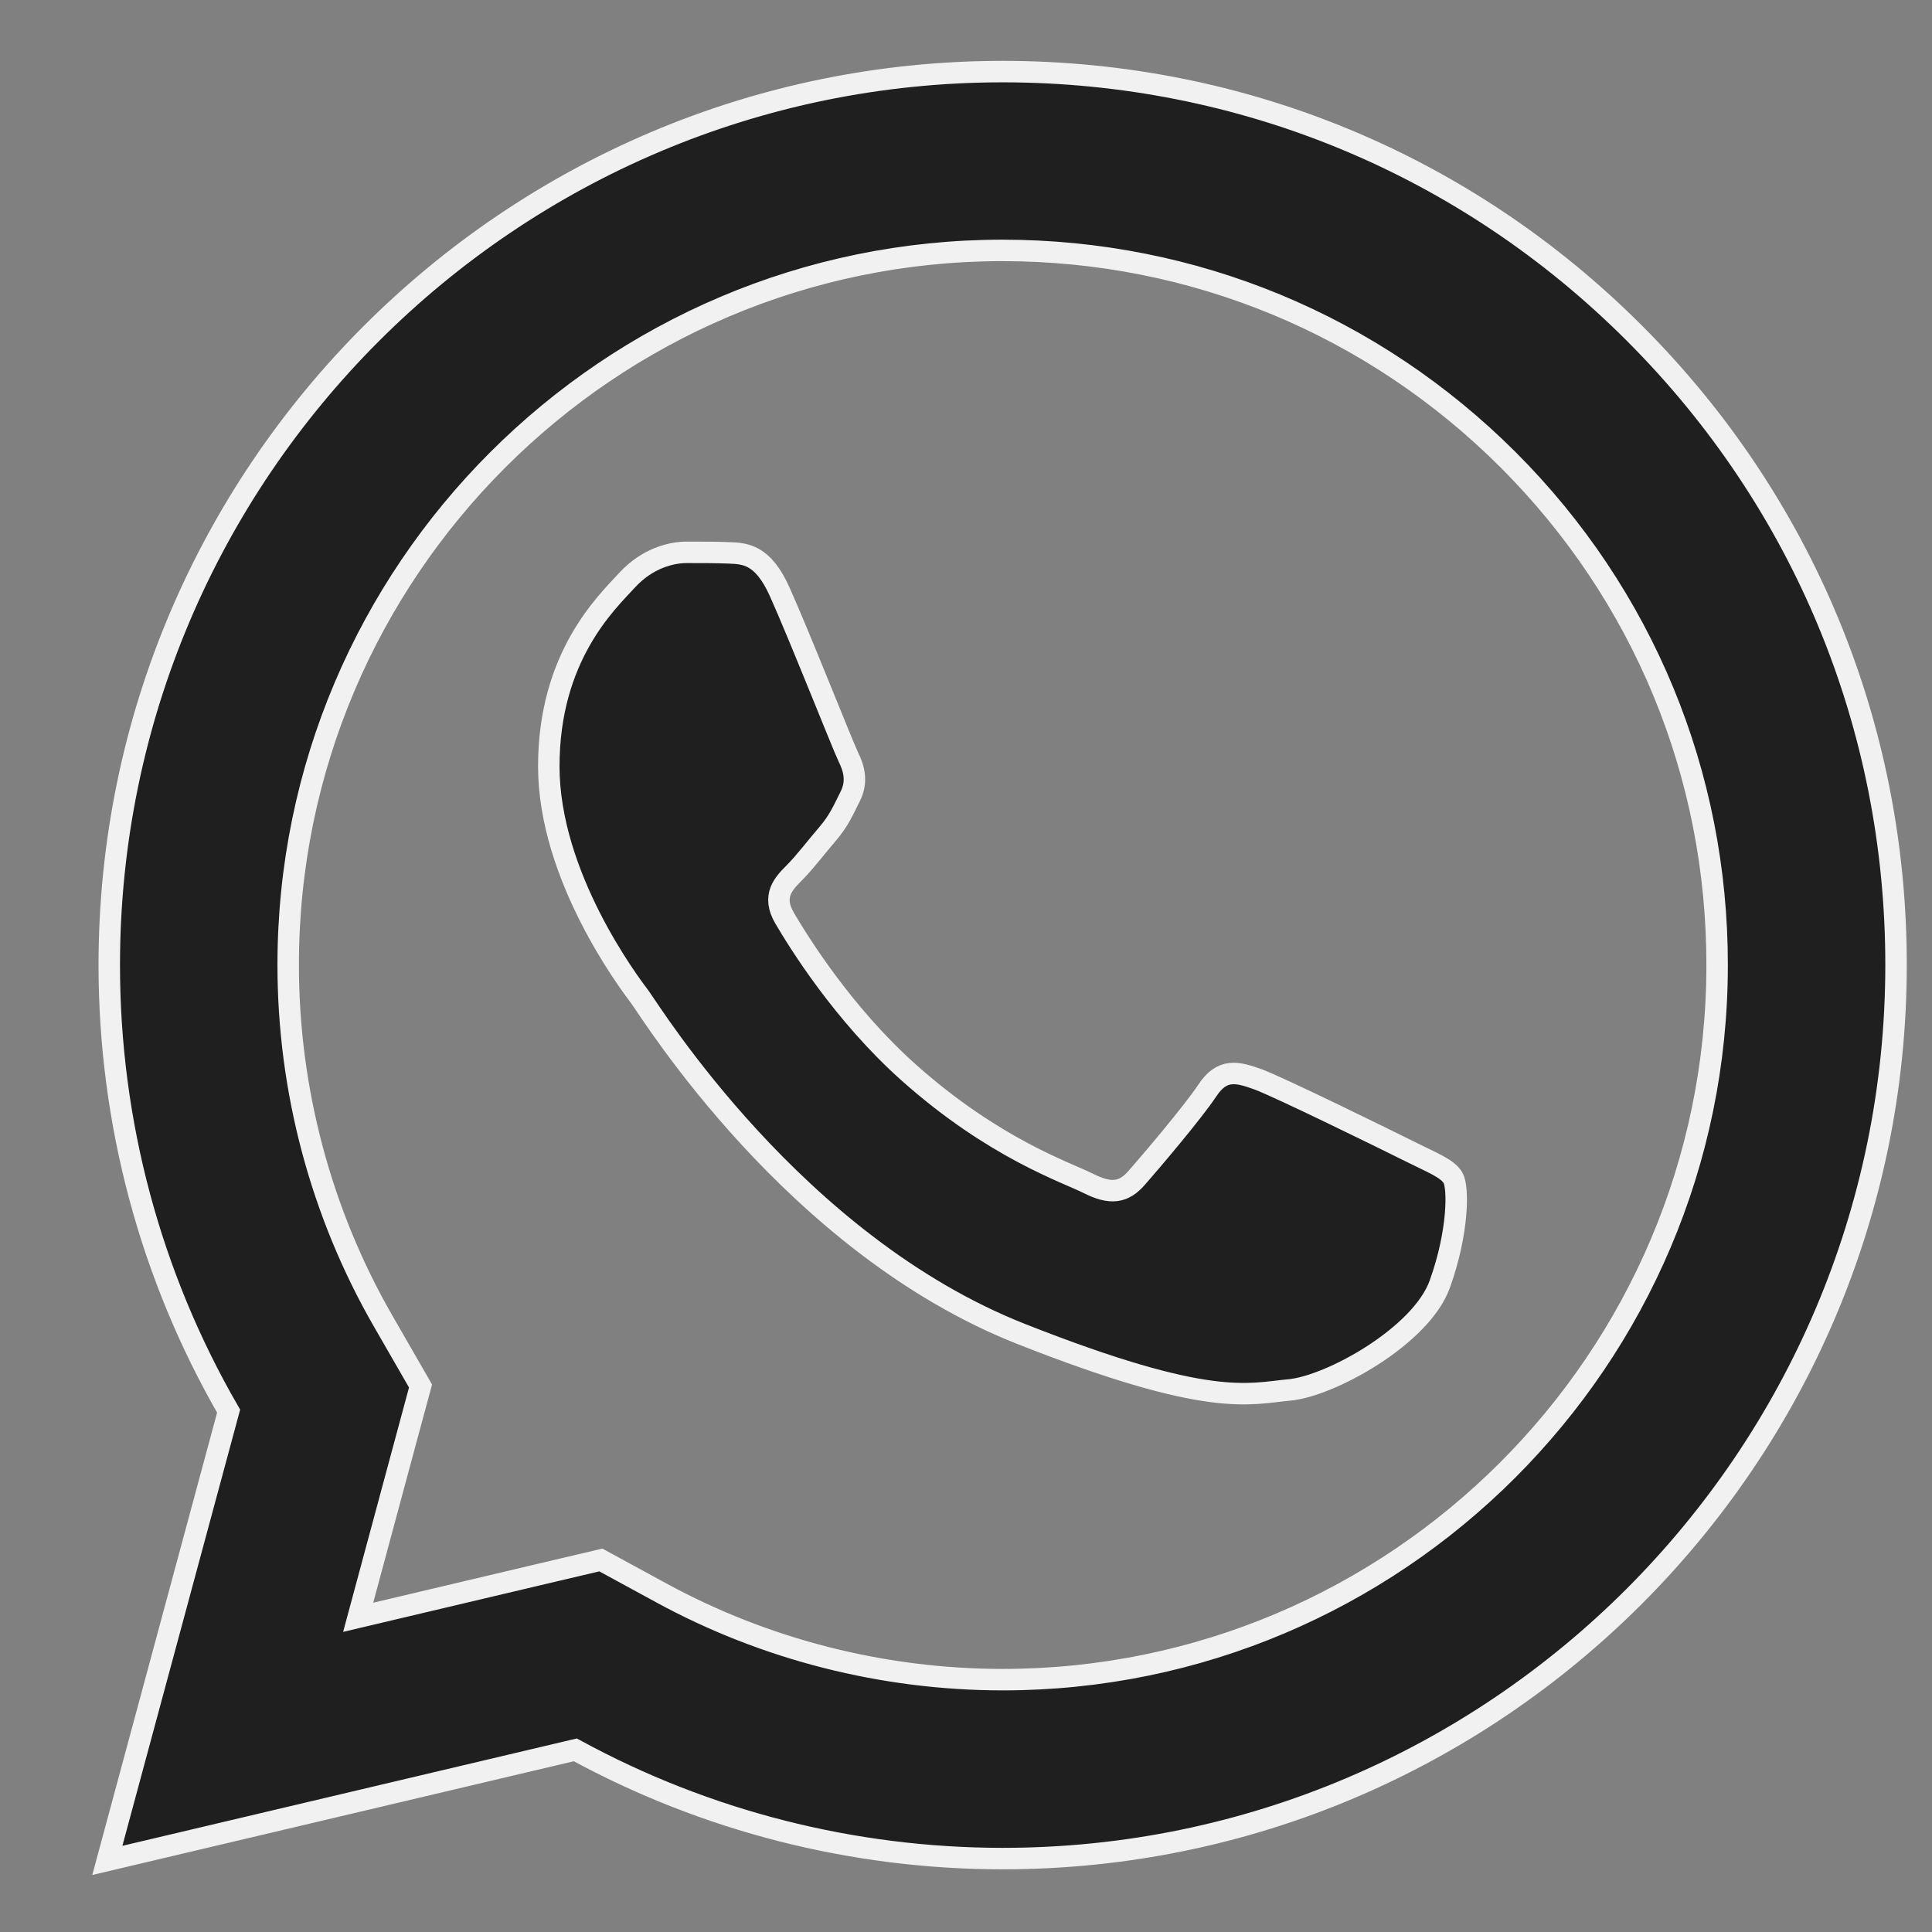 <svg width="18" height="18" viewBox="0 0 18 18" fill="none" xmlns="http://www.w3.org/2000/svg">
<rect x="0" y="0" width="18" height="18" fill="#808080" stroke="none"/>
<path d="M9.343 0.667C4.755 0.667 1.02 4.399 1.018 8.987C1.017 10.454 1.401 11.886 2.13 13.147L1 17.333L5.36 16.303C6.576 16.966 7.945 17.315 9.338 17.316H9.341C13.929 17.316 17.663 13.583 17.665 8.995C17.667 6.771 16.802 4.68 15.23 3.107C13.659 1.534 11.57 0.668 9.343 0.667ZM9.341 2.333C11.121 2.334 12.794 3.028 14.052 4.285C15.309 5.543 16 7.215 15.998 8.994C15.997 12.664 13.011 15.649 9.34 15.649C8.229 15.648 7.129 15.369 6.16 14.84L5.598 14.534L4.978 14.68L3.337 15.068L3.738 13.58L3.918 12.913L3.573 12.314C2.992 11.307 2.684 10.156 2.685 8.987C2.686 5.319 5.672 2.333 9.341 2.333ZM6.397 5.146C6.258 5.146 6.033 5.198 5.842 5.406C5.651 5.614 5.113 6.116 5.113 7.14C5.113 8.163 5.858 9.152 5.963 9.291C6.066 9.43 7.401 11.596 9.516 12.429C11.272 13.122 11.629 12.985 12.011 12.95C12.392 12.916 13.242 12.448 13.415 11.962C13.589 11.476 13.589 11.059 13.537 10.973C13.486 10.886 13.347 10.834 13.139 10.73C12.931 10.626 11.909 10.124 11.718 10.055C11.527 9.986 11.387 9.951 11.249 10.159C11.111 10.367 10.713 10.834 10.591 10.973C10.47 11.112 10.349 11.131 10.141 11.026C9.932 10.921 9.262 10.701 8.467 9.993C7.849 9.442 7.432 8.762 7.31 8.554C7.189 8.347 7.299 8.233 7.403 8.129C7.496 8.036 7.61 7.886 7.714 7.765C7.817 7.643 7.853 7.556 7.922 7.418C7.991 7.28 7.956 7.158 7.904 7.053C7.853 6.949 7.448 5.922 7.263 5.511C7.107 5.165 6.943 5.157 6.794 5.151C6.673 5.146 6.535 5.146 6.397 5.146Z" fill="#1F1F1F" stroke="#F1F1F1" stroke-width="0.2"/>
</svg>
